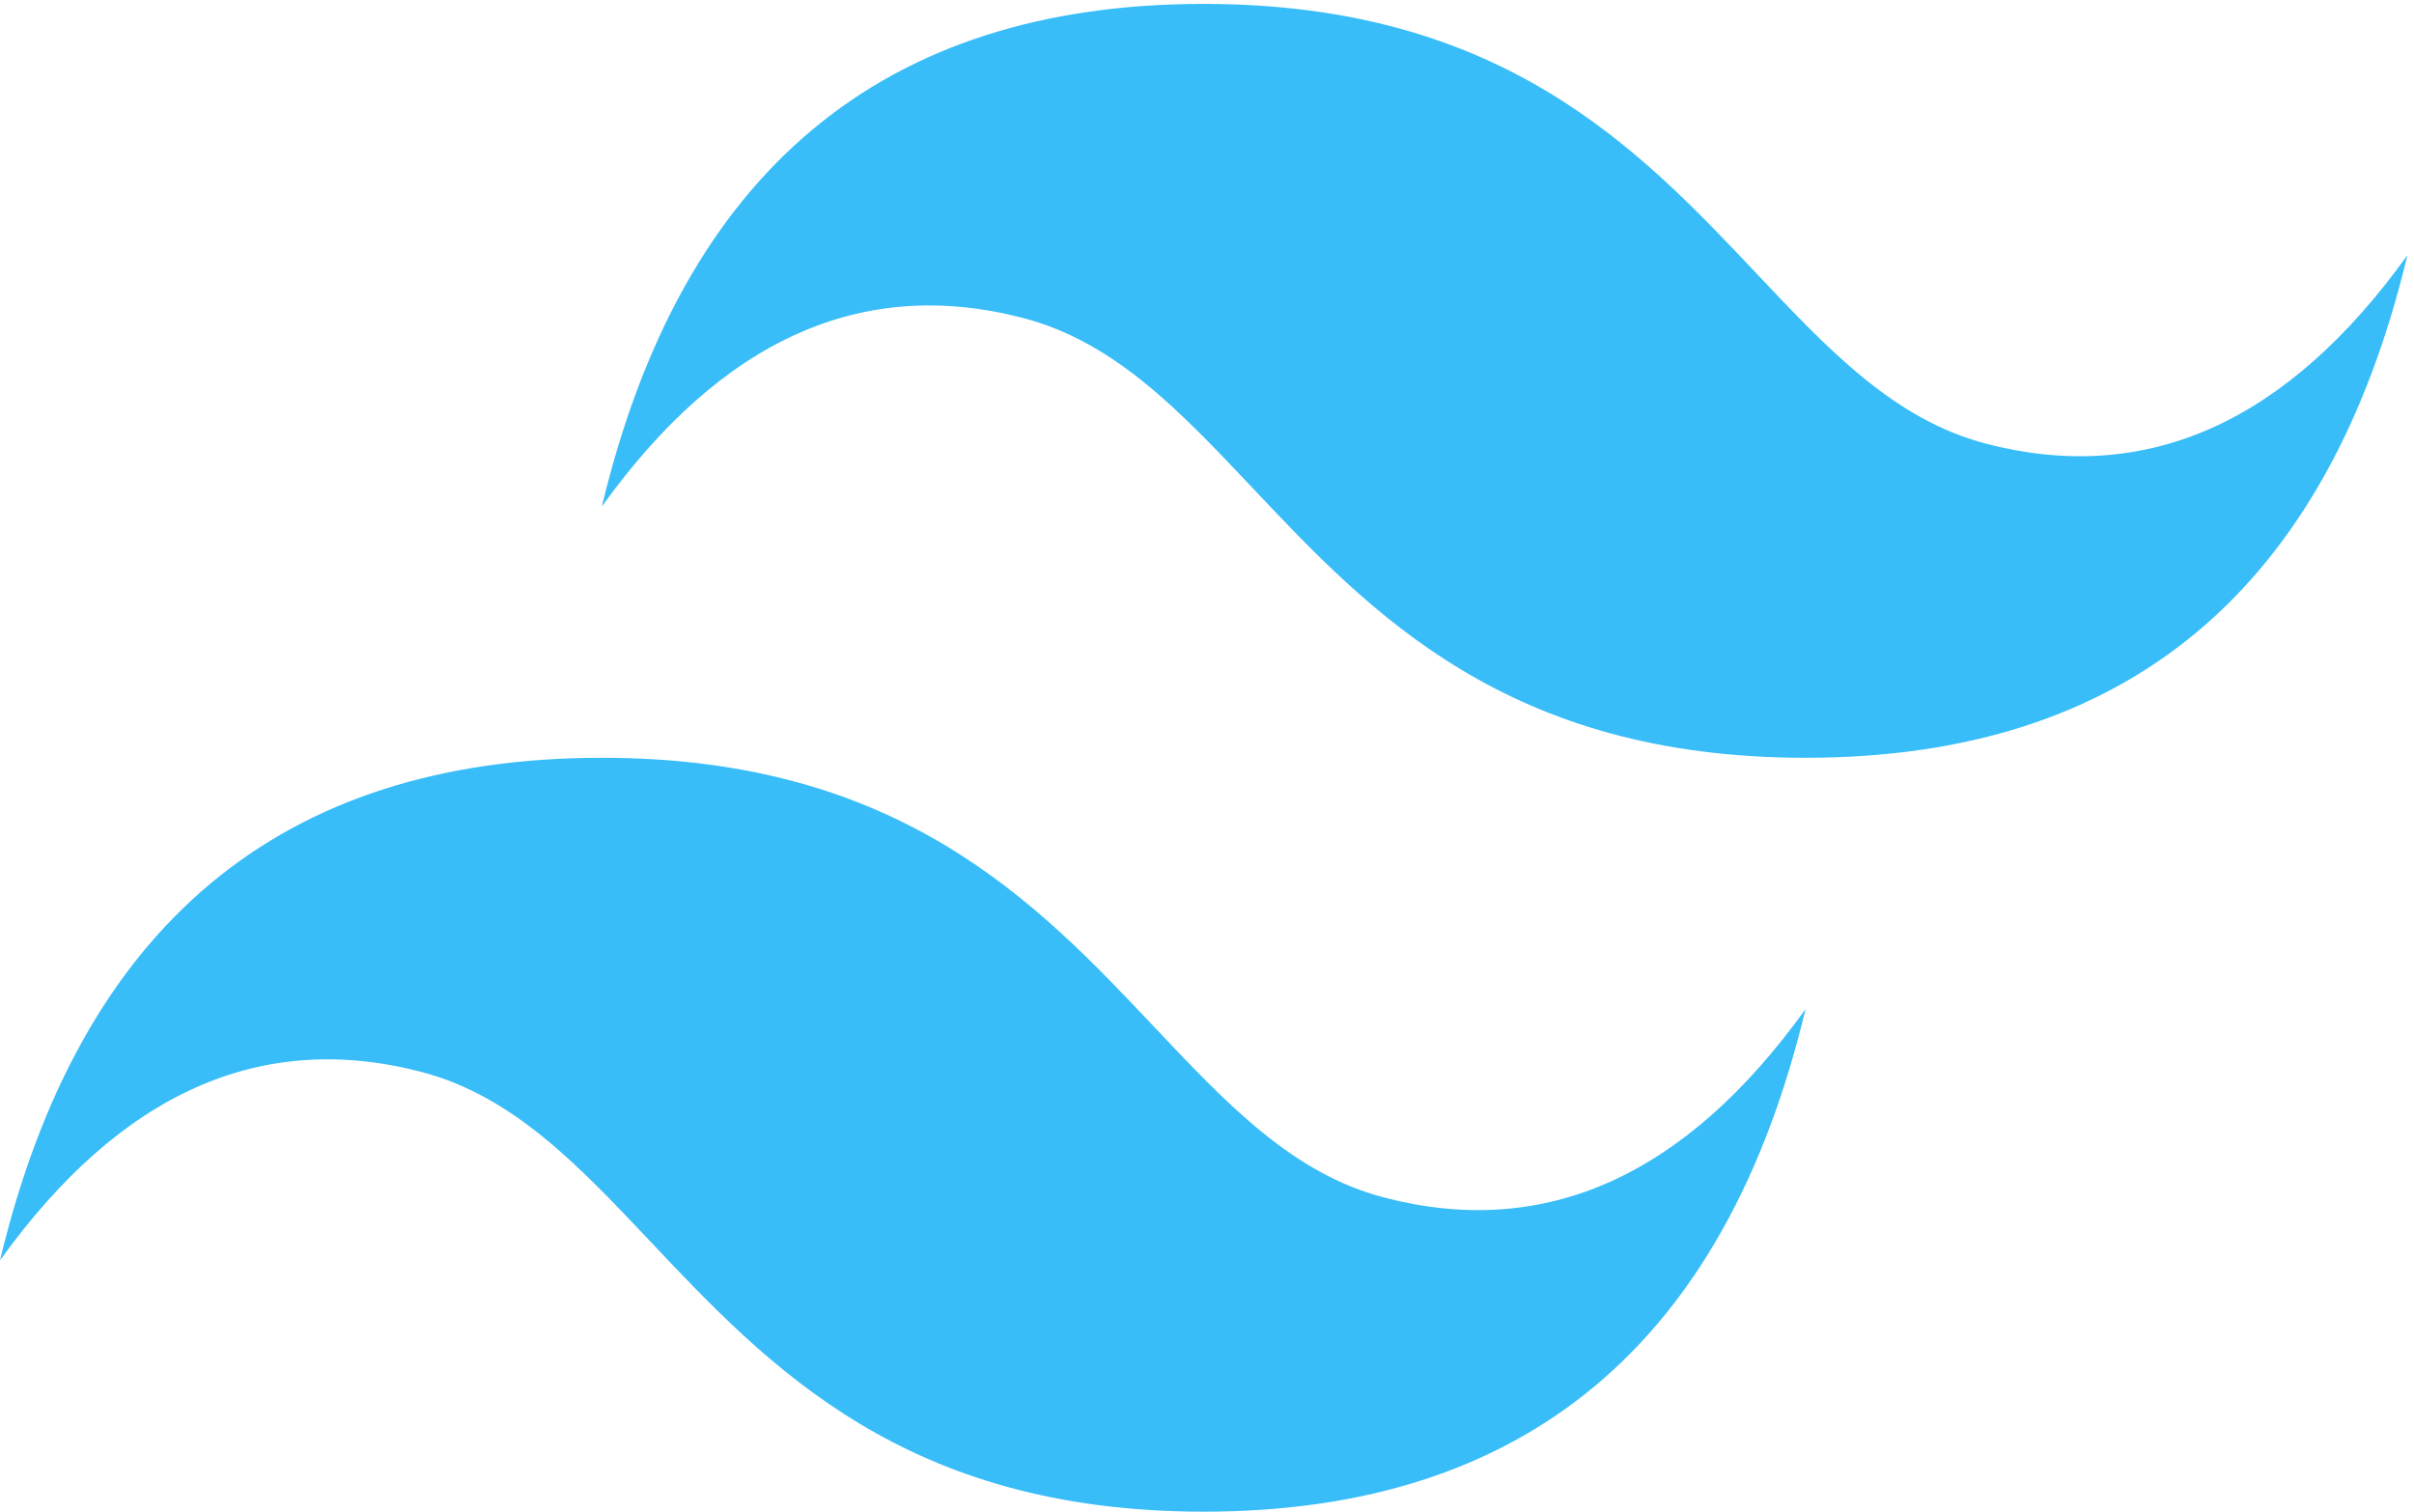 <svg width="99" height="62" viewBox="0 0 99 62" fill="none" xmlns="http://www.w3.org/2000/svg">
<path fill-rule="evenodd" clip-rule="evenodd" d="M49.365 0.16C36.201 0.16 27.974 7.031 24.683 20.773C29.619 13.902 35.378 11.326 41.96 13.043C45.716 14.023 48.4 16.868 51.371 20.016C56.21 25.144 61.812 31.08 74.047 31.08C87.212 31.08 95.439 24.209 98.73 10.467C93.793 17.338 88.034 19.915 81.452 18.197C77.697 17.218 75.013 14.372 72.042 11.224C67.202 6.096 61.6 0.16 49.365 0.16ZM24.683 31.08C11.518 31.08 3.291 37.951 0 51.693C4.936 44.822 10.696 42.246 17.278 43.963C21.033 44.944 23.717 47.788 26.688 50.936C31.528 56.064 37.13 62 49.365 62C62.529 62 70.757 55.129 74.047 41.387C69.111 48.258 63.352 50.834 56.77 49.117C53.014 48.138 50.33 45.292 47.359 42.144C42.52 37.016 36.918 31.08 24.683 31.08Z" fill="#38BDF8"/>
</svg>
